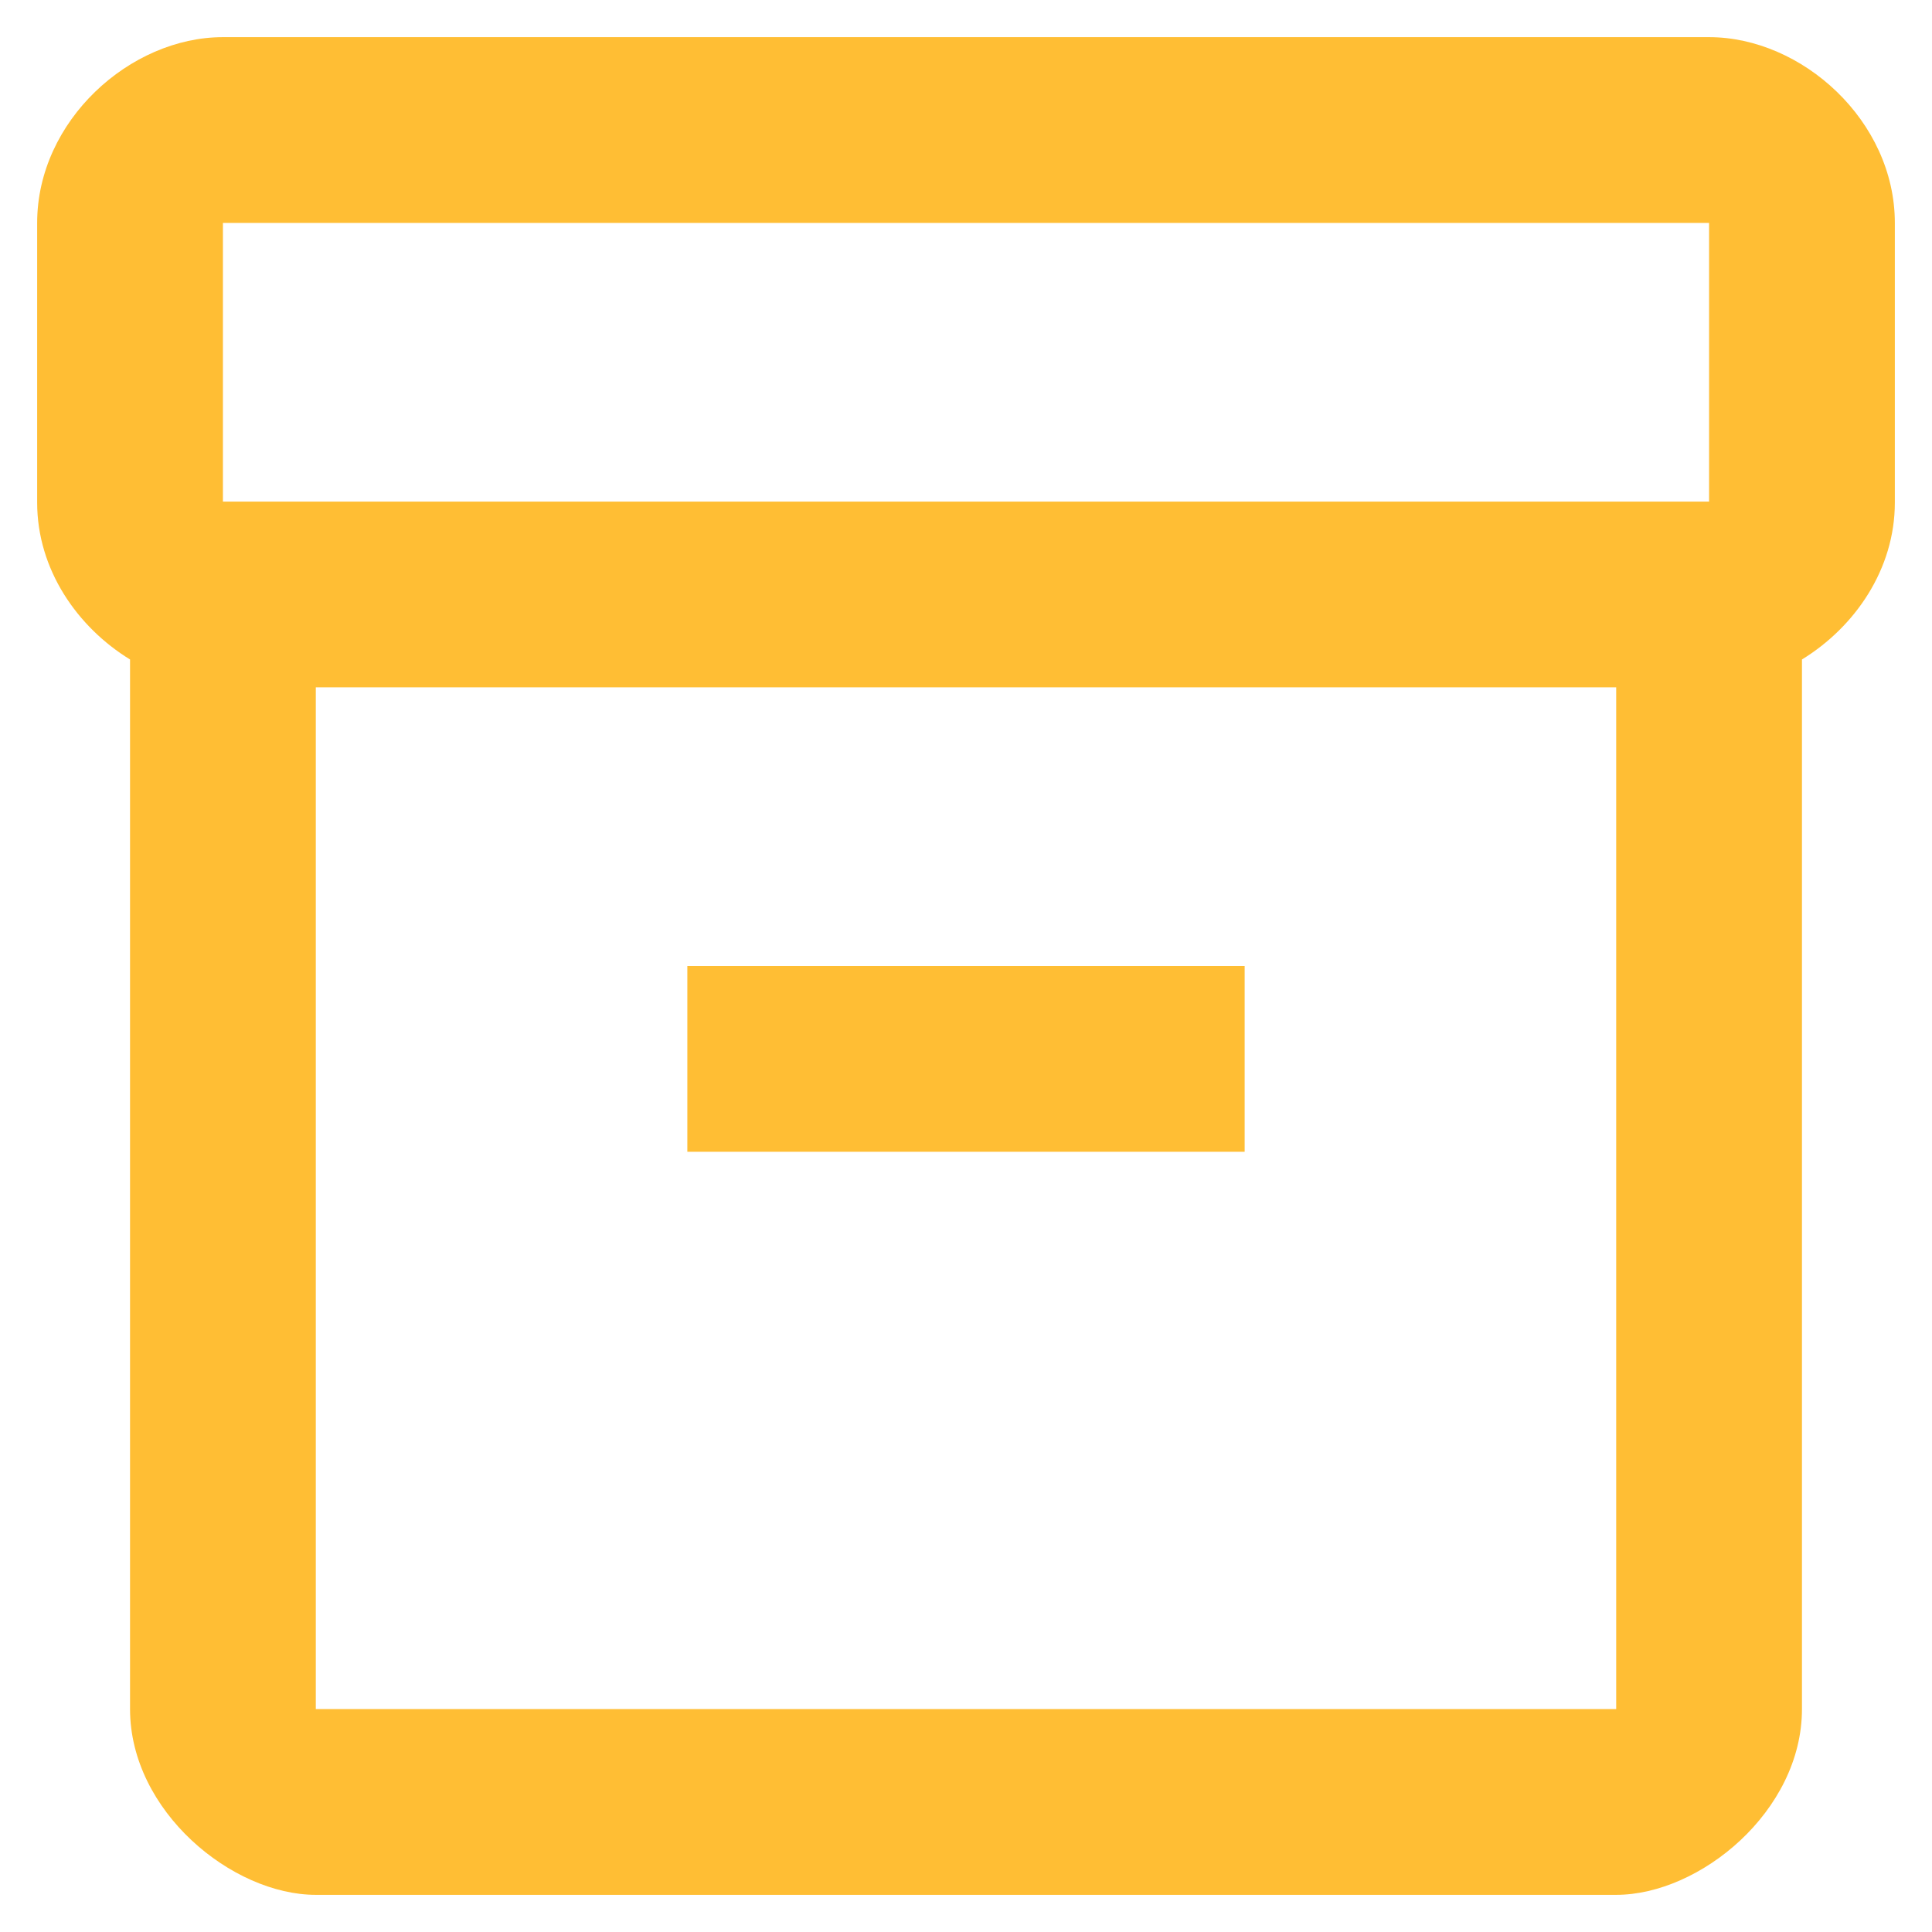 <svg width="26" height="26" viewBox="0 0 26 26" fill="none" xmlns="http://www.w3.org/2000/svg">
<path d="M23 0.5H3C1.75 0.5 0.5 1.625 0.5 3V6.763C0.5 7.662 1.038 8.438 1.75 8.875V23C1.75 24.375 3.125 25.5 4.25 25.5H21.75C22.875 25.5 24.25 24.375 24.25 23V8.875C24.962 8.438 25.5 7.662 25.5 6.763V3C25.5 1.625 24.25 0.5 23 0.5ZM21.75 23H4.25V9.25H21.75V23ZM23 6.75H3V3H23V6.75Z" fill="#FFBE34"/>
<path d="M16.75 13H9.25V15.5H16.75V13Z" fill="#FFBE34"/>
</svg>
